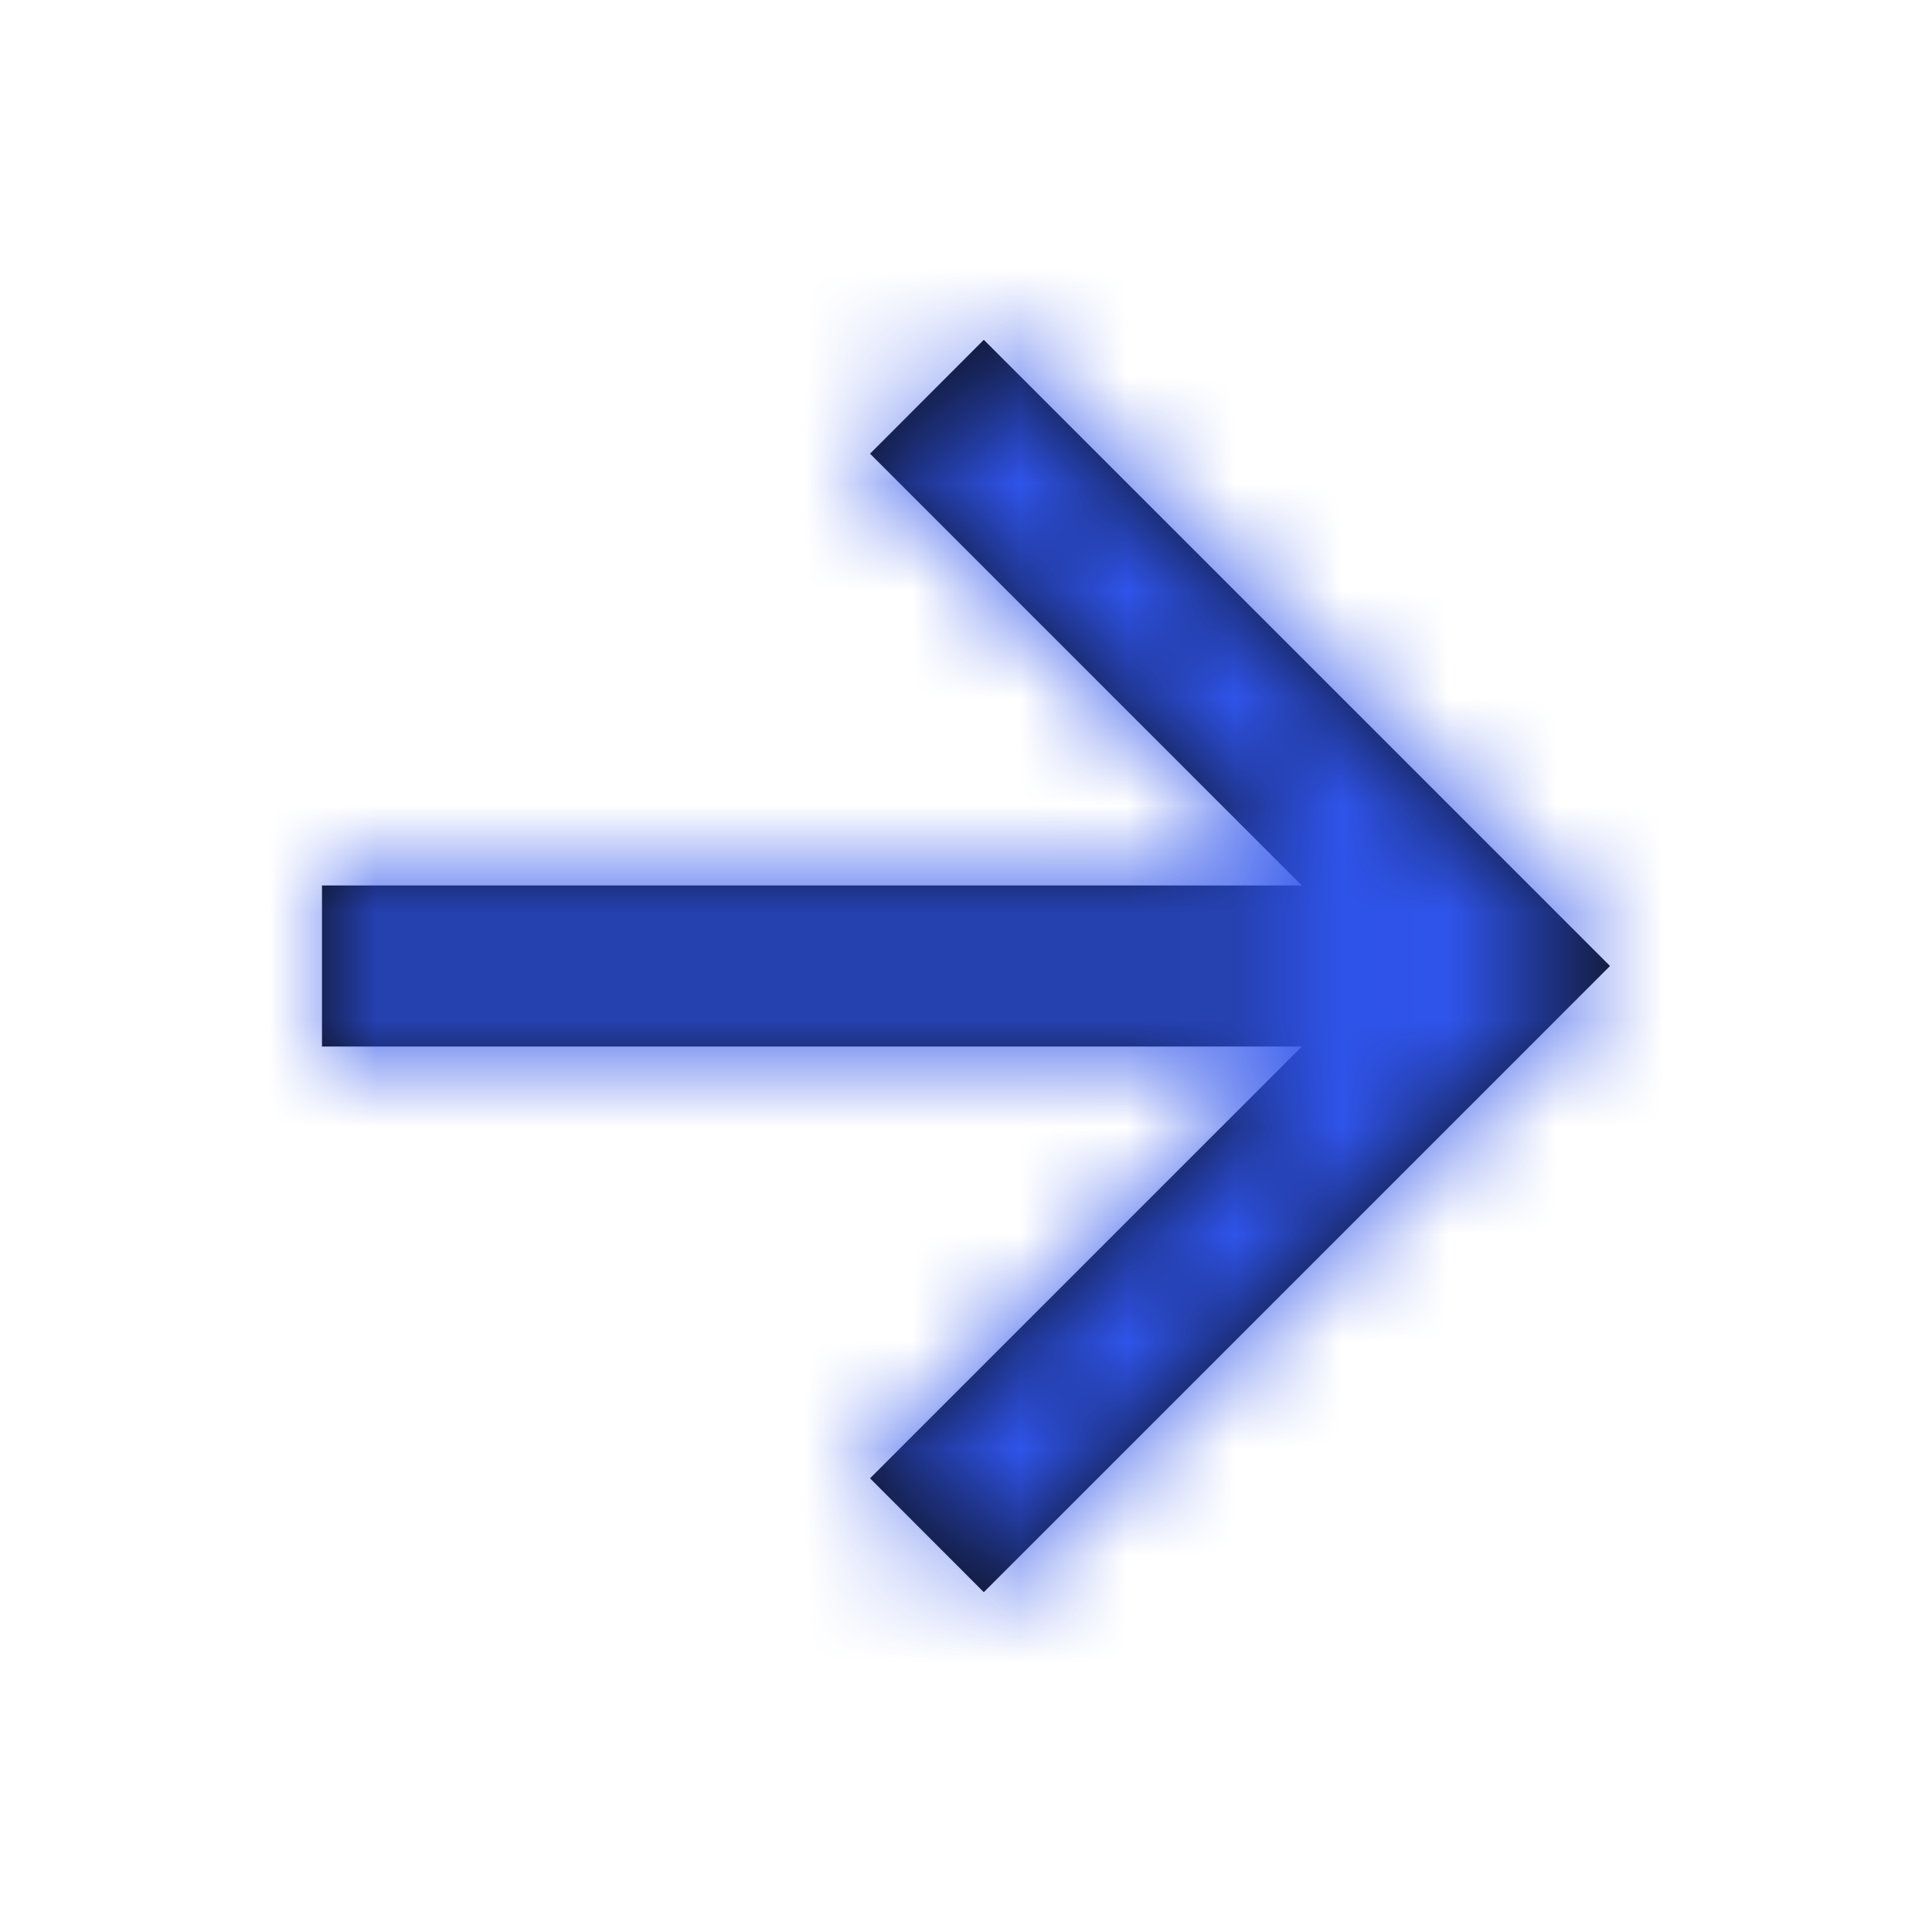 <svg
                width="18"
                height="18"
                viewBox="0 0 18 18"
                fill="none"
                xmlns="http://www.w3.org/2000/svg">
                <mask id="path-1-inside-1_1517_12924" fill="white">
                  <path d="M12.129 9.75L3 9.75L3 8.25L12.129 8.25L8.106 4.227L9.166 3.166L15 9L9.166 14.834L8.106 13.773L12.129 9.75Z" />
                </mask>
                <path
                  d="M12.129 9.75L3 9.75L3 8.25L12.129 8.25L8.106 4.227L9.166 3.166L15 9L9.166 14.834L8.106 13.773L12.129 9.75Z"
                  fill="#0A0A0A"
                />
                <path
                  d="M12.129 9.75L13.189 10.811L15.75 8.25L12.129 8.25L12.129 9.75ZM3 9.75L1.5 9.75L1.5 11.25L3 11.25L3 9.75ZM3 8.25L3 6.75L1.5 6.75L1.5 8.25L3 8.25ZM12.129 8.25L12.129 9.75L15.75 9.75L13.189 7.189L12.129 8.25ZM8.106 4.227L7.045 3.166L5.984 4.227L7.045 5.288L8.106 4.227ZM9.166 3.166L10.227 2.106L9.166 1.045L8.106 2.106L9.166 3.166ZM15 9L16.061 10.061L17.121 9L16.061 7.939L15 9ZM9.166 14.834L8.106 15.894L9.166 16.955L10.227 15.894L9.166 14.834ZM8.106 13.773L7.045 12.712L5.984 13.773L7.045 14.834L8.106 13.773ZM12.129 8.25L3 8.25L3 11.25L12.129 11.25L12.129 8.25ZM4.5 9.75L4.5 8.25L1.5 8.25L1.5 9.75L4.5 9.75ZM3 9.75L12.129 9.75L12.129 6.75L3 6.75L3 9.75ZM13.189 7.189L9.166 3.166L7.045 5.288L11.068 9.311L13.189 7.189ZM9.166 5.288L10.227 4.227L8.106 2.106L7.045 3.166L9.166 5.288ZM8.106 4.227L13.939 10.061L16.061 7.939L10.227 2.106L8.106 4.227ZM13.939 7.939L8.106 13.773L10.227 15.894L16.061 10.061L13.939 7.939ZM10.227 13.773L9.166 12.712L7.045 14.834L8.106 15.894L10.227 13.773ZM9.166 14.834L13.189 10.811L11.068 8.689L7.045 12.712L9.166 14.834Z"
                  fill="#2F54EB"
                  mask="url(#path-1-inside-1_1517_12924)"
                />
              </svg>
